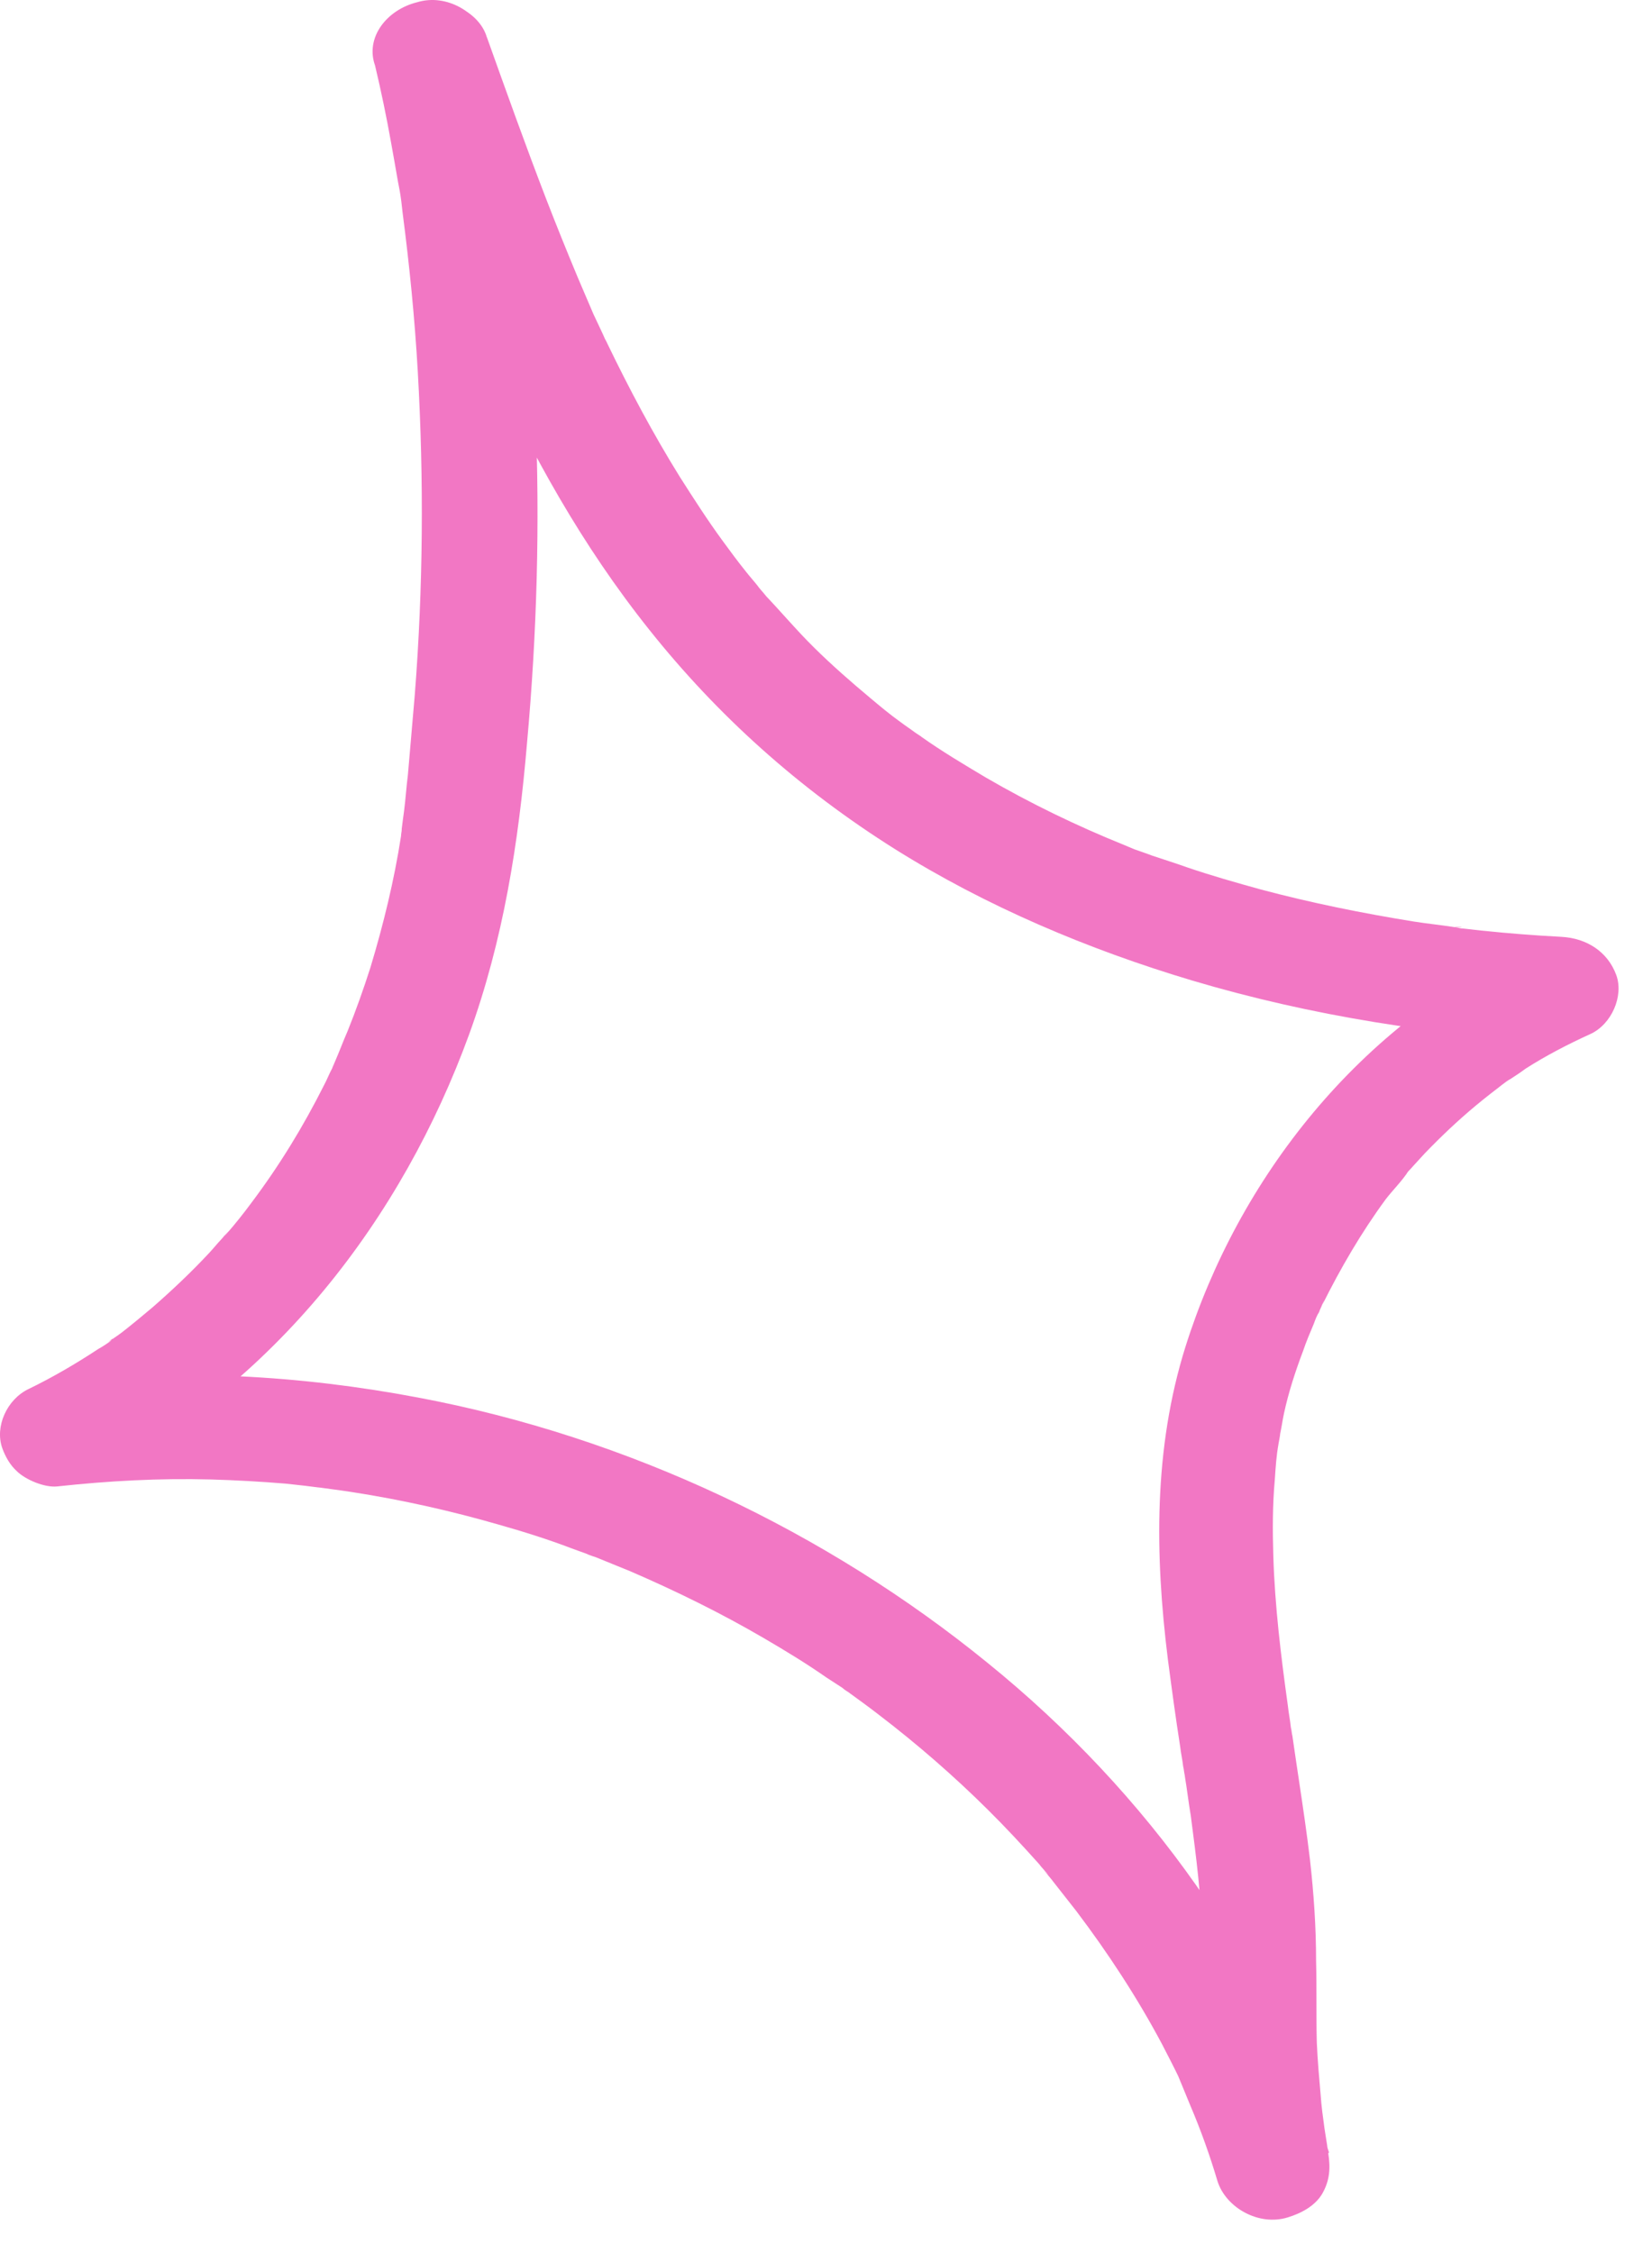 <svg width="44" height="60" viewBox="0 0 44 60" fill="none" xmlns="http://www.w3.org/2000/svg">
<path d="M9.989 1.744C10.152 2.428 10.294 3.113 10.416 3.798C10.477 4.131 10.538 4.482 10.599 4.834C10.62 4.945 10.721 5.463 10.64 5.056C10.681 5.259 10.701 5.463 10.721 5.648C10.904 7.054 11.047 8.479 11.128 9.904C11.291 12.772 11.271 15.659 11.047 18.508C10.986 19.211 10.925 19.915 10.864 20.636C10.823 20.951 10.803 21.284 10.762 21.598C10.742 21.746 10.721 21.894 10.701 22.061C10.701 22.135 10.681 22.209 10.681 22.265C10.66 22.375 10.681 22.32 10.701 22.098C10.701 22.154 10.681 22.209 10.681 22.265C10.498 23.449 10.213 24.614 9.867 25.762C9.684 26.335 9.48 26.909 9.256 27.464C9.134 27.742 9.033 28.019 8.911 28.297C8.89 28.371 8.85 28.426 8.829 28.5C8.951 28.149 8.89 28.352 8.85 28.445C8.768 28.593 8.707 28.759 8.626 28.907C8.076 29.999 7.446 31.035 6.693 32.035C6.49 32.312 6.266 32.59 6.042 32.849C5.981 32.923 5.859 33.015 6.103 32.775C6.042 32.849 5.961 32.923 5.9 32.997C5.778 33.126 5.676 33.256 5.554 33.385C5.086 33.885 4.598 34.347 4.069 34.81C3.804 35.032 3.54 35.254 3.255 35.476C3.113 35.587 2.95 35.68 2.828 35.791C3.092 35.55 2.991 35.68 2.889 35.754C2.807 35.809 2.726 35.865 2.624 35.92C2.034 36.309 1.404 36.679 0.753 36.994C0.183 37.271 -0.143 37.993 0.061 38.566C0.142 38.788 0.264 39.011 0.447 39.177C0.671 39.399 1.18 39.621 1.526 39.584C2.889 39.436 4.252 39.362 5.615 39.399C6.286 39.418 6.937 39.455 7.609 39.51C7.771 39.529 7.954 39.547 8.117 39.566C8.239 39.584 8.85 39.658 8.321 39.584C8.666 39.64 9.012 39.677 9.358 39.732C10.681 39.936 12.003 40.232 13.285 40.602C13.936 40.787 14.587 40.99 15.217 41.231C15.36 41.286 15.482 41.324 15.624 41.379C15.706 41.416 15.787 41.434 15.868 41.471C15.441 41.324 15.726 41.416 15.828 41.453C16.153 41.583 16.458 41.712 16.784 41.842C18.025 42.378 19.225 42.97 20.364 43.636C20.934 43.97 21.483 44.303 22.012 44.673C22.155 44.765 22.297 44.858 22.439 44.95C22.5 45.006 22.582 45.043 22.643 45.098C22.317 44.876 22.46 44.969 22.541 45.024C22.846 45.246 23.131 45.45 23.416 45.672C24.433 46.449 25.41 47.3 26.305 48.188C26.773 48.651 27.22 49.132 27.668 49.632C27.749 49.743 27.851 49.835 27.932 49.946C27.607 49.595 27.993 50.02 28.055 50.113C28.258 50.372 28.461 50.631 28.665 50.89C29.519 52.019 30.292 53.203 30.943 54.424C31.106 54.739 31.269 55.053 31.411 55.349C31.533 55.608 31.269 55.035 31.391 55.312C31.432 55.405 31.472 55.516 31.513 55.608C31.574 55.757 31.635 55.905 31.696 56.053C31.981 56.719 32.225 57.403 32.428 58.088C32.652 58.791 33.527 59.291 34.3 59.05C34.666 58.939 35.033 58.736 35.216 58.421C35.419 58.069 35.439 57.736 35.378 57.348C35.378 57.329 35.317 56.978 35.358 57.2C35.399 57.422 35.338 57.089 35.338 57.07C35.317 56.941 35.297 56.811 35.277 56.682C35.236 56.386 35.195 56.09 35.175 55.794C35.134 55.331 35.093 54.868 35.073 54.406C35.053 53.684 35.073 52.944 35.053 52.222C35.053 51.316 34.992 50.427 34.89 49.521C34.809 48.836 34.707 48.151 34.605 47.467C34.544 47.06 34.483 46.653 34.422 46.227C34.402 46.153 34.402 46.079 34.382 46.005C34.321 45.653 34.422 46.227 34.382 46.005C34.361 45.801 34.321 45.616 34.3 45.413C34.117 44.099 33.954 42.767 33.914 41.434C33.893 40.75 33.893 40.084 33.954 39.399C33.975 39.085 33.995 38.752 34.056 38.437C33.975 38.825 34.097 38.252 34.097 38.178C34.137 37.993 34.158 37.826 34.198 37.641C34.321 37.068 34.504 36.513 34.707 35.976C34.788 35.735 34.89 35.495 34.992 35.254C35.032 35.143 35.073 35.032 35.134 34.94C35.155 34.866 35.195 34.81 35.216 34.736C35.358 34.44 35.155 34.884 35.216 34.755C35.704 33.774 36.253 32.83 36.904 31.942C37.087 31.701 37.352 31.442 37.514 31.183C37.494 31.202 37.291 31.442 37.453 31.257C37.514 31.183 37.576 31.128 37.637 31.054C37.738 30.943 37.84 30.832 37.942 30.721C38.369 30.277 38.817 29.851 39.305 29.444C39.549 29.241 39.813 29.037 40.078 28.833C40.281 28.685 40.017 28.889 39.996 28.889C40.078 28.852 40.139 28.778 40.22 28.741C40.363 28.648 40.505 28.556 40.627 28.463C41.176 28.112 41.746 27.816 42.356 27.538C42.926 27.279 43.252 26.52 43.048 25.965C42.824 25.355 42.275 24.985 41.583 24.948C40.871 24.911 40.159 24.855 39.447 24.781C39.284 24.762 39.122 24.744 38.959 24.726C38.878 24.726 38.796 24.689 38.715 24.689C39.122 24.67 38.857 24.707 38.735 24.689C38.369 24.633 38.003 24.596 37.657 24.541C36.273 24.318 34.91 24.041 33.588 23.689C32.917 23.504 32.266 23.319 31.615 23.097C31.309 22.986 31.004 22.894 30.679 22.783C30.638 22.764 30.211 22.616 30.211 22.616C30.272 22.635 30.333 22.672 30.394 22.69C30.333 22.672 30.272 22.635 30.211 22.616C30.13 22.579 30.028 22.542 29.947 22.505C28.665 21.987 27.444 21.395 26.264 20.71C25.674 20.359 25.084 20.007 24.535 19.618C24.474 19.581 24.433 19.544 24.372 19.507C24.433 19.563 24.718 19.73 24.372 19.507C24.25 19.415 24.108 19.322 23.986 19.23C23.701 19.026 23.436 18.804 23.172 18.582C22.663 18.157 22.155 17.712 21.687 17.25C21.198 16.769 20.771 16.251 20.303 15.77C20.588 16.066 20.242 15.696 20.181 15.603C20.08 15.474 19.978 15.363 19.876 15.233C19.652 14.956 19.449 14.678 19.245 14.4C18.839 13.845 18.472 13.272 18.106 12.698C17.394 11.551 16.764 10.367 16.174 9.145C16.153 9.09 16.113 9.034 16.092 8.979C16.072 8.923 16.031 8.868 16.011 8.812C16.092 8.997 16.112 9.016 16.051 8.886C15.97 8.72 15.889 8.535 15.807 8.368C15.665 8.035 15.523 7.702 15.38 7.369C15.095 6.684 14.81 5.981 14.546 5.296C13.997 3.872 13.488 2.447 12.979 1.022C12.735 0.337 11.901 -0.181 11.108 0.06C10.294 0.263 9.724 1.004 9.989 1.744C11.82 6.943 13.732 12.309 17.292 16.769C19.103 19.045 21.28 21.006 23.843 22.616C26.264 24.133 28.97 25.281 31.757 26.113C34.931 27.057 38.247 27.575 41.583 27.742C41.319 26.872 41.075 26.021 40.81 25.151C36.192 27.242 32.978 31.405 31.574 35.865C30.72 38.585 30.76 41.416 31.106 44.192C31.208 44.969 31.31 45.727 31.432 46.505C31.452 46.69 31.493 46.856 31.513 47.041C31.533 47.115 31.533 47.189 31.554 47.263C31.615 47.615 31.513 47.041 31.554 47.282C31.615 47.633 31.655 48.003 31.716 48.355C31.859 49.447 32.001 50.538 32.022 51.63C32.042 52.463 32.022 53.295 32.042 54.128C32.083 55.442 32.245 56.756 32.449 58.07C33.425 57.829 34.402 57.57 35.399 57.329C33.832 52.296 30.577 47.744 26.305 44.284C22.033 40.805 16.743 38.27 11.128 37.216C7.995 36.623 4.74 36.438 1.566 36.809C1.831 37.678 2.075 38.529 2.339 39.399C7.344 36.901 10.721 32.405 12.491 27.557C13.407 25.04 13.814 22.431 14.037 19.785C14.302 16.861 14.383 13.938 14.261 11.014C14.119 7.665 13.732 4.316 12.979 1.041C12.817 0.337 11.861 -0.144 11.108 0.078C10.233 0.282 9.826 0.985 9.989 1.744Z" fill="#F277C4"/>
</svg>
